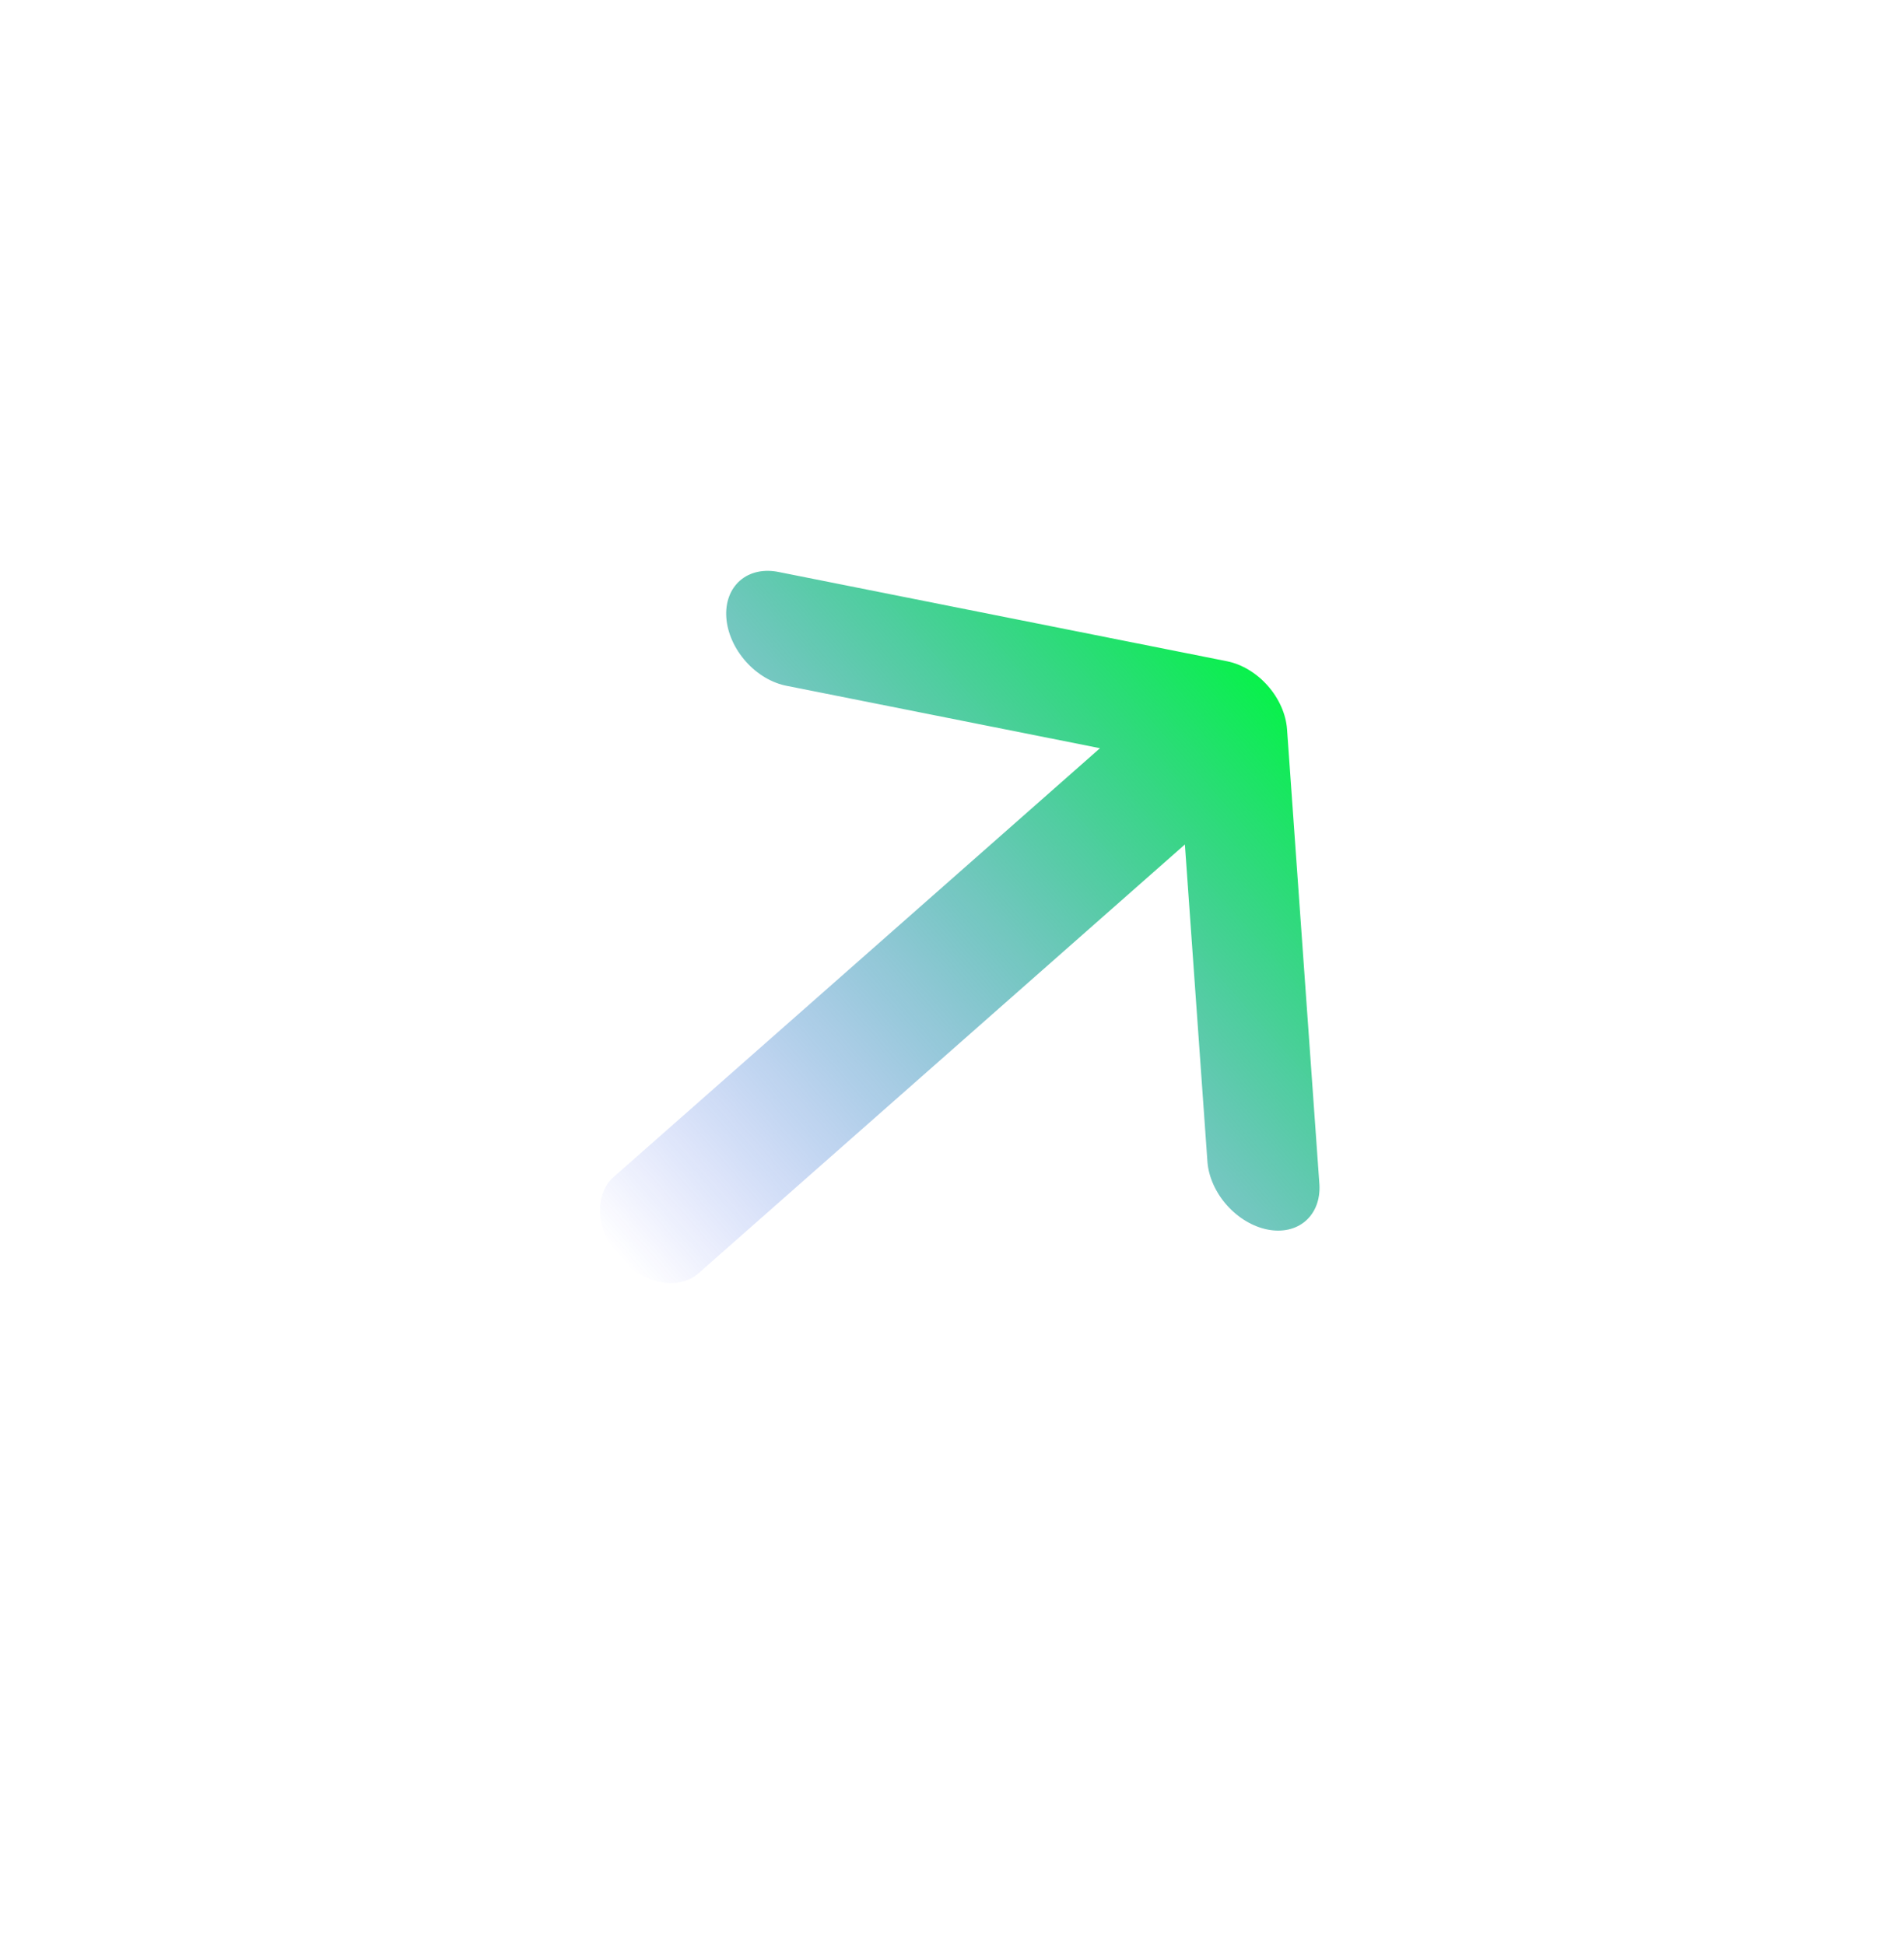 <svg width="92" height="94" viewBox="0 0 92 94" fill="none" xmlns="http://www.w3.org/2000/svg">
<path d="M62.189 35.243C62.138 34.513 61.803 33.757 61.259 33.14C60.715 32.524 60.007 32.097 59.29 31.954L37.652 27.646C37.292 27.569 36.94 27.564 36.616 27.633C36.292 27.702 36.003 27.843 35.765 28.048C35.527 28.253 35.345 28.518 35.23 28.827C35.115 29.136 35.069 29.484 35.096 29.849C35.121 30.214 35.219 30.59 35.382 30.954C35.544 31.319 35.77 31.665 36.044 31.972C36.318 32.279 36.636 32.541 36.979 32.743C37.323 32.944 37.684 33.082 38.043 33.147L53.151 36.155L29.655 56.872C29.185 57.287 28.95 57.93 29.002 58.66C29.053 59.389 29.388 60.145 29.932 60.762C30.476 61.379 31.184 61.806 31.902 61.949C32.619 62.092 33.286 61.939 33.757 61.524L57.253 40.807L58.345 56.173C58.409 56.897 58.748 57.642 59.29 58.248C59.832 58.854 60.533 59.273 61.242 59.414C61.951 59.556 62.612 59.408 63.081 59.003C63.551 58.598 63.793 57.968 63.754 57.25L62.189 35.243Z" fill="url(#paint0_linear_102_1674)"/>
<defs>
<linearGradient id="paint0_linear_102_1674" x1="61.234" y1="33.112" x2="29.907" y2="60.734" gradientUnits="userSpaceOnUse">
<stop stop-color="#08F24A"/>
<stop offset="1" stop-color="#142BF4" stop-opacity="0"/>
</linearGradient>
</defs>
</svg>
